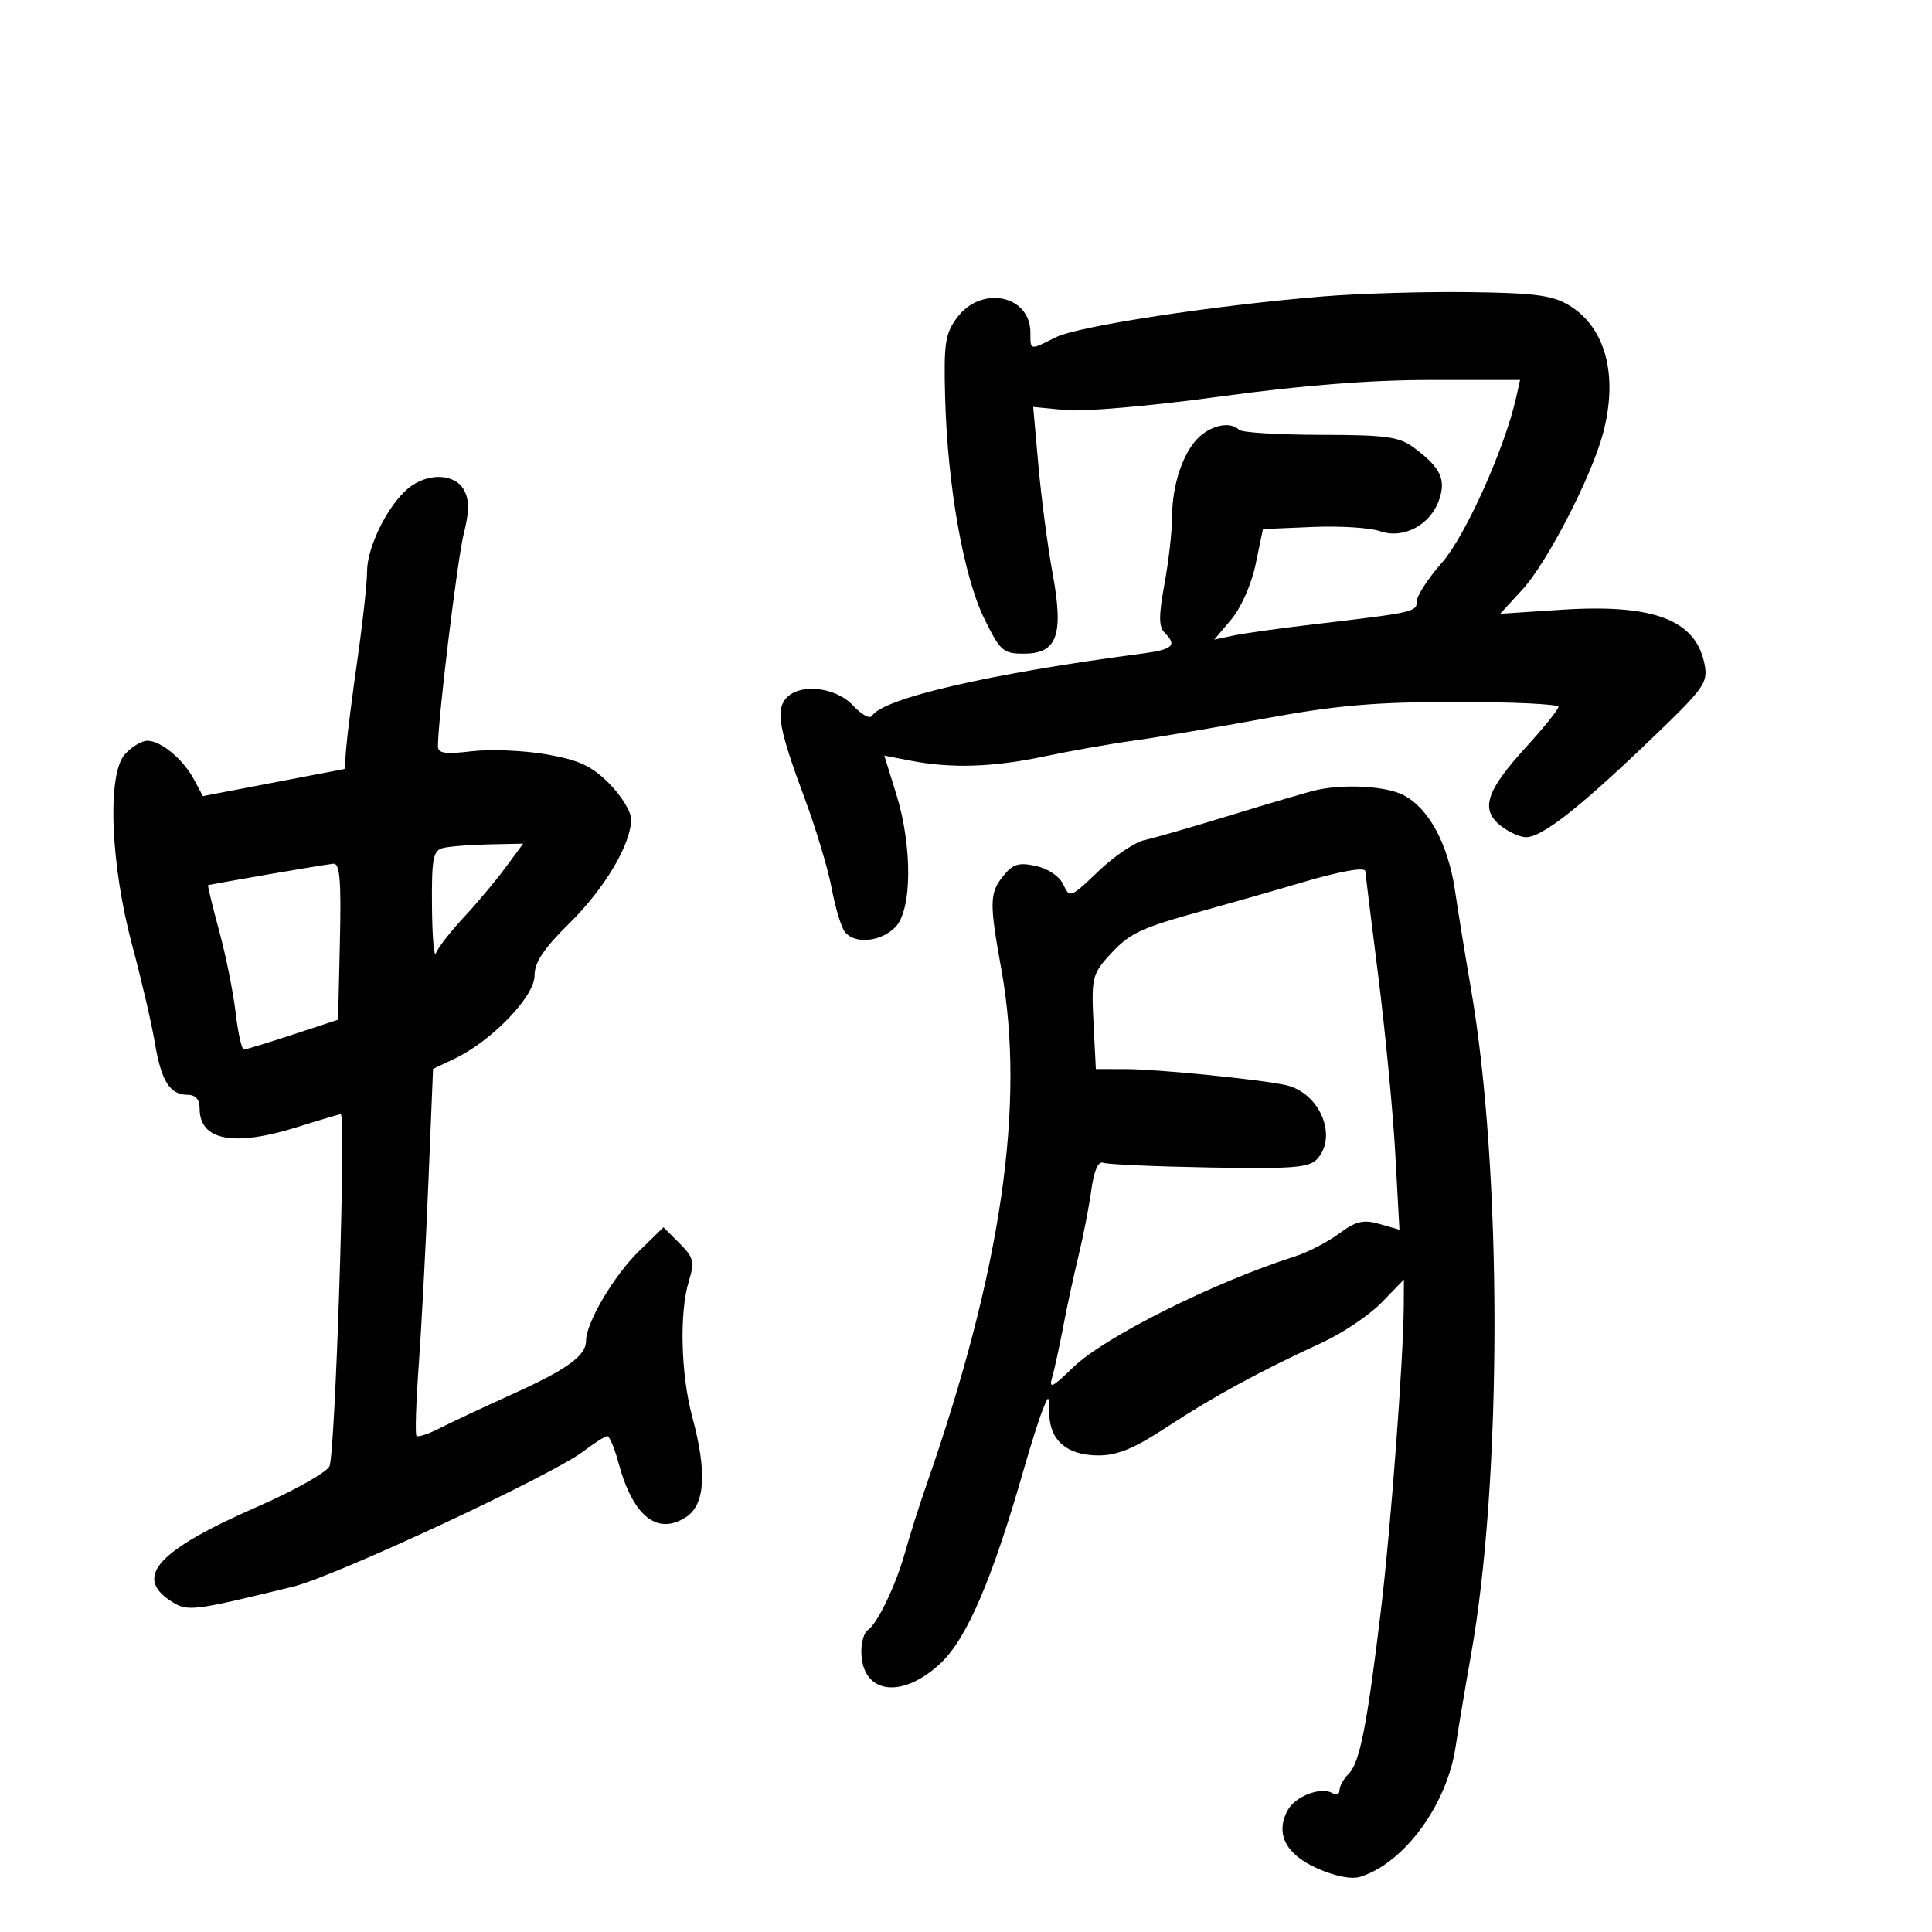 <svg xmlns="http://www.w3.org/2000/svg" width="300" height="300" viewBox="0 0 300 300" version="1.1">
	<path d="M 205.500 46.022 C 188.594 47.408, 167.429 50.639, 163.975 52.362 C 159.851 54.420, 160 54.446, 160 51.655 C 160 45.800, 152.365 44.247, 148.599 49.336 C 146.754 51.829, 146.532 53.343, 146.763 61.836 C 147.133 75.445, 149.615 89.462, 152.811 96 C 155.305 101.101, 155.753 101.500, 158.987 101.500 C 164.177 101.500, 165.205 98.616, 163.442 89 C 162.686 84.875, 161.699 77.380, 161.249 72.345 L 160.431 63.189 165.466 63.681 C 168.265 63.954, 178.877 63.024, 189.366 61.586 C 202.153 59.833, 212.711 59, 222.135 59 L 236.038 59 235.421 61.750 C 233.653 69.627, 227.531 83.251, 223.913 87.362 C 221.761 89.807, 220 92.505, 220 93.358 C 220 95.024, 219.613 95.111, 204 96.942 C 198.775 97.554, 193.162 98.340, 191.527 98.687 L 188.554 99.318 191.204 96.169 C 192.724 94.363, 194.335 90.703, 194.982 87.587 L 196.110 82.154 203.805 81.826 C 208.037 81.645, 212.755 81.941, 214.288 82.482 C 217.882 83.752, 222.086 81.542, 223.448 77.666 C 224.576 74.460, 223.706 72.616, 219.628 69.572 C 217.260 67.803, 215.387 67.540, 205.039 67.522 C 198.509 67.510, 192.829 67.162, 192.417 66.750 C 191.137 65.471, 188.396 65.921, 186.322 67.750 C 183.794 69.980, 182 75.181, 182 80.284 C 182 82.476, 181.470 87.144, 180.823 90.658 C 179.920 95.557, 179.920 97.320, 180.823 98.223 C 182.836 100.236, 182.160 100.856, 177.250 101.501 C 153.672 104.594, 137.092 108.425, 135.394 111.171 C 135.079 111.681, 133.758 110.952, 132.458 109.549 C 129.749 106.626, 124.035 106.048, 122.008 108.491 C 120.437 110.384, 121.015 113.423, 124.960 124 C 126.703 128.675, 128.592 134.975, 129.157 138 C 129.722 141.025, 130.648 144.063, 131.215 144.750 C 132.768 146.635, 136.748 146.252, 139 144 C 141.640 141.360, 141.714 131.471, 139.156 123.252 L 137.311 117.325 141.406 118.119 C 147.750 119.349, 154.200 119.142, 162.185 117.451 C 166.208 116.599, 172.425 115.501, 176 115.010 C 179.575 114.519, 188.777 112.966, 196.448 111.559 C 207.616 109.510, 213.548 109, 226.198 109 C 234.889 109, 241.998 109.338, 241.996 109.750 C 241.994 110.162, 239.733 112.975, 236.973 116 C 230.784 122.781, 229.841 125.643, 232.960 128.169 C 234.204 129.176, 236.004 130, 236.961 130 C 239.420 130, 245.042 125.615, 255.899 115.229 C 264.743 106.768, 265.260 106.050, 264.662 103.061 C 263.294 96.221, 256.716 93.744, 242.418 94.683 L 232.951 95.305 236.458 91.476 C 240.239 87.348, 247.098 74.060, 248.893 67.384 C 251.322 58.352, 249.348 50.850, 243.635 47.405 C 241.051 45.846, 238.302 45.486, 228 45.358 C 221.125 45.272, 211 45.571, 205.500 46.022 M 63.338 75.872 C 60.198 78.495, 57 84.969, 57 88.705 C 57 90.484, 56.338 96.566, 55.528 102.220 C 54.718 107.874, 53.931 114.054, 53.778 115.954 L 53.500 119.408 42.500 121.514 L 31.500 123.621 30.137 121.060 C 28.458 117.908, 25.038 115.052, 22.905 115.022 C 22.028 115.010, 20.453 115.949, 19.405 117.109 C 16.602 120.211, 17.141 134.196, 20.553 146.889 C 21.974 152.175, 23.540 158.910, 24.033 161.855 C 25.040 167.871, 26.370 170, 29.122 170 C 30.374 170, 31 170.713, 31 172.140 C 31 177.107, 36.285 178.109, 46.161 175.013 C 49.647 173.920, 52.683 173.020, 52.908 173.013 C 53.769 172.986, 52.063 226.012, 51.148 227.709 C 50.617 228.694, 45.549 231.525, 39.885 234 C 24.557 240.699, 20.757 244.829, 26.475 248.576 C 29.110 250.302, 29.676 250.236, 45.500 246.376 C 52.078 244.771, 85.646 229.124, 90.594 225.356 C 92.296 224.060, 93.966 223, 94.306 223 C 94.645 223, 95.427 224.872, 96.043 227.160 C 98.276 235.454, 102.075 238.491, 106.549 235.560 C 109.500 233.627, 109.806 228.574, 107.492 220 C 105.728 213.464, 105.476 203.865, 106.941 199.019 C 107.883 195.902, 107.733 195.278, 105.509 193.054 L 103.025 190.570 99.160 194.343 C 95.293 198.120, 91 205.411, 91 208.205 C 91 210.525, 88.058 212.648, 79.453 216.535 C 75.079 218.511, 70.055 220.867, 68.289 221.770 C 66.524 222.673, 64.894 223.207, 64.669 222.956 C 64.443 222.705, 64.601 217.775, 65.021 212 C 65.440 206.225, 66.112 193.508, 66.514 183.739 L 67.244 165.978 70.588 164.391 C 76.314 161.674, 83 154.745, 83 151.529 C 83 149.426, 84.388 147.331, 88.389 143.394 C 93.895 137.975, 98 131.066, 98 127.218 C 98 126.035, 96.463 123.529, 94.584 121.651 C 91.847 118.914, 89.909 118.016, 84.834 117.133 C 81.350 116.527, 76.138 116.312, 73.250 116.655 C 69.136 117.144, 68 116.978, 68.002 115.889 C 68.007 111.636, 71.031 86.761, 72.020 82.835 C 72.887 79.393, 72.896 77.674, 72.057 76.106 C 70.650 73.478, 66.343 73.362, 63.338 75.872 M 204.500 122.660 C 203.400 122.895, 197.550 124.608, 191.500 126.465 C 185.450 128.323, 179.261 130.112, 177.747 130.441 C 176.233 130.770, 172.996 132.954, 170.554 135.293 C 166.233 139.434, 166.088 139.489, 165.121 137.367 C 164.538 136.086, 162.786 134.892, 160.872 134.472 C 158.199 133.885, 157.292 134.156, 155.808 135.989 C 153.642 138.664, 153.609 140.119, 155.485 150.500 C 159.257 171.377, 155.520 197.149, 143.884 230.500 C 142.733 233.800, 141.233 238.525, 140.551 241 C 139.159 246.054, 136.226 252.174, 134.735 253.136 C 134.193 253.486, 133.750 254.947, 133.750 256.383 C 133.750 263.032, 139.974 263.975, 146.071 258.250 C 150.143 254.427, 154.095 245.194, 159.017 228 C 160.041 224.425, 161.327 220.375, 161.876 219 C 162.866 216.517, 162.874 216.521, 162.937 219.595 C 163.021 223.717, 165.747 226, 170.579 225.998 C 173.537 225.996, 176.163 224.903, 181.269 221.546 C 188.389 216.867, 195.655 212.914, 205.291 208.480 C 208.477 207.015, 212.639 204.213, 214.541 202.254 L 218 198.693 217.979 202.597 C 217.935 210.967, 215.976 237.156, 214.434 250 C 212.278 267.954, 211.144 273.713, 209.429 275.428 C 208.643 276.214, 208 277.366, 208 277.988 C 208 278.609, 207.524 278.824, 206.943 278.465 C 205.174 277.371, 201.125 278.898, 199.944 281.105 C 197.999 284.739, 199.645 287.955, 204.564 290.132 C 207.373 291.374, 209.879 291.856, 211.258 291.418 C 218.061 289.259, 224.658 280.268, 226.015 271.307 C 226.499 268.113, 227.577 261.675, 228.411 257 C 233.282 229.688, 233.279 181.658, 228.404 153.500 C 227.547 148.550, 226.438 141.725, 225.939 138.334 C 224.871 131.071, 221.871 125.502, 217.929 123.463 C 215.262 122.084, 208.955 121.707, 204.500 122.660 M 68.750 131.689 C 67.245 132.083, 67.011 133.361, 67.079 140.823 C 67.122 145.595, 67.401 148.825, 67.699 148 C 67.996 147.175, 69.918 144.700, 71.969 142.500 C 74.021 140.300, 76.945 136.813, 78.468 134.750 L 81.237 131 75.869 131.116 C 72.916 131.180, 69.713 131.438, 68.750 131.689 M 41.500 135.799 C 36.550 136.658, 32.417 137.400, 32.315 137.448 C 32.214 137.497, 32.983 140.678, 34.025 144.518 C 35.067 148.358, 36.221 154.088, 36.589 157.250 C 36.957 160.412, 37.538 162.987, 37.879 162.970 C 38.221 162.954, 41.650 161.905, 45.500 160.639 L 52.500 158.338 52.781 146.169 C 52.998 136.751, 52.772 134.027, 51.781 134.119 C 51.076 134.185, 46.450 134.941, 41.500 135.799 M 202 137.078 C 198.425 138.143, 191.625 140.086, 186.888 141.398 C 176.766 144.200, 175.331 144.899, 171.964 148.664 C 169.648 151.253, 169.459 152.131, 169.796 158.750 L 170.164 166 174.832 166.008 C 179.783 166.017, 195.988 167.646, 199.722 168.510 C 204.929 169.715, 207.749 176.409, 204.543 179.953 C 203.302 181.323, 200.814 181.522, 187.793 181.288 C 179.382 181.137, 171.962 180.809, 171.303 180.559 C 170.529 180.264, 169.878 181.761, 169.458 184.802 C 169.101 187.386, 168.208 191.975, 167.472 195 C 166.737 198.025, 165.667 202.975, 165.094 206 C 164.522 209.025, 163.758 212.535, 163.397 213.800 C 162.841 215.747, 163.343 215.516, 166.661 212.300 C 171.514 207.596, 188.524 199.095, 201.089 195.094 C 203.062 194.466, 206.132 192.878, 207.910 191.566 C 210.570 189.604, 211.690 189.337, 214.224 190.064 L 217.305 190.948 216.665 179.224 C 216.313 172.776, 215.120 160.313, 214.013 151.528 C 212.906 142.744, 212 135.431, 212 135.278 C 212 134.577, 207.952 135.306, 202 137.078" stroke="none" fill="black" fill-rule="evenodd"/>
</svg>